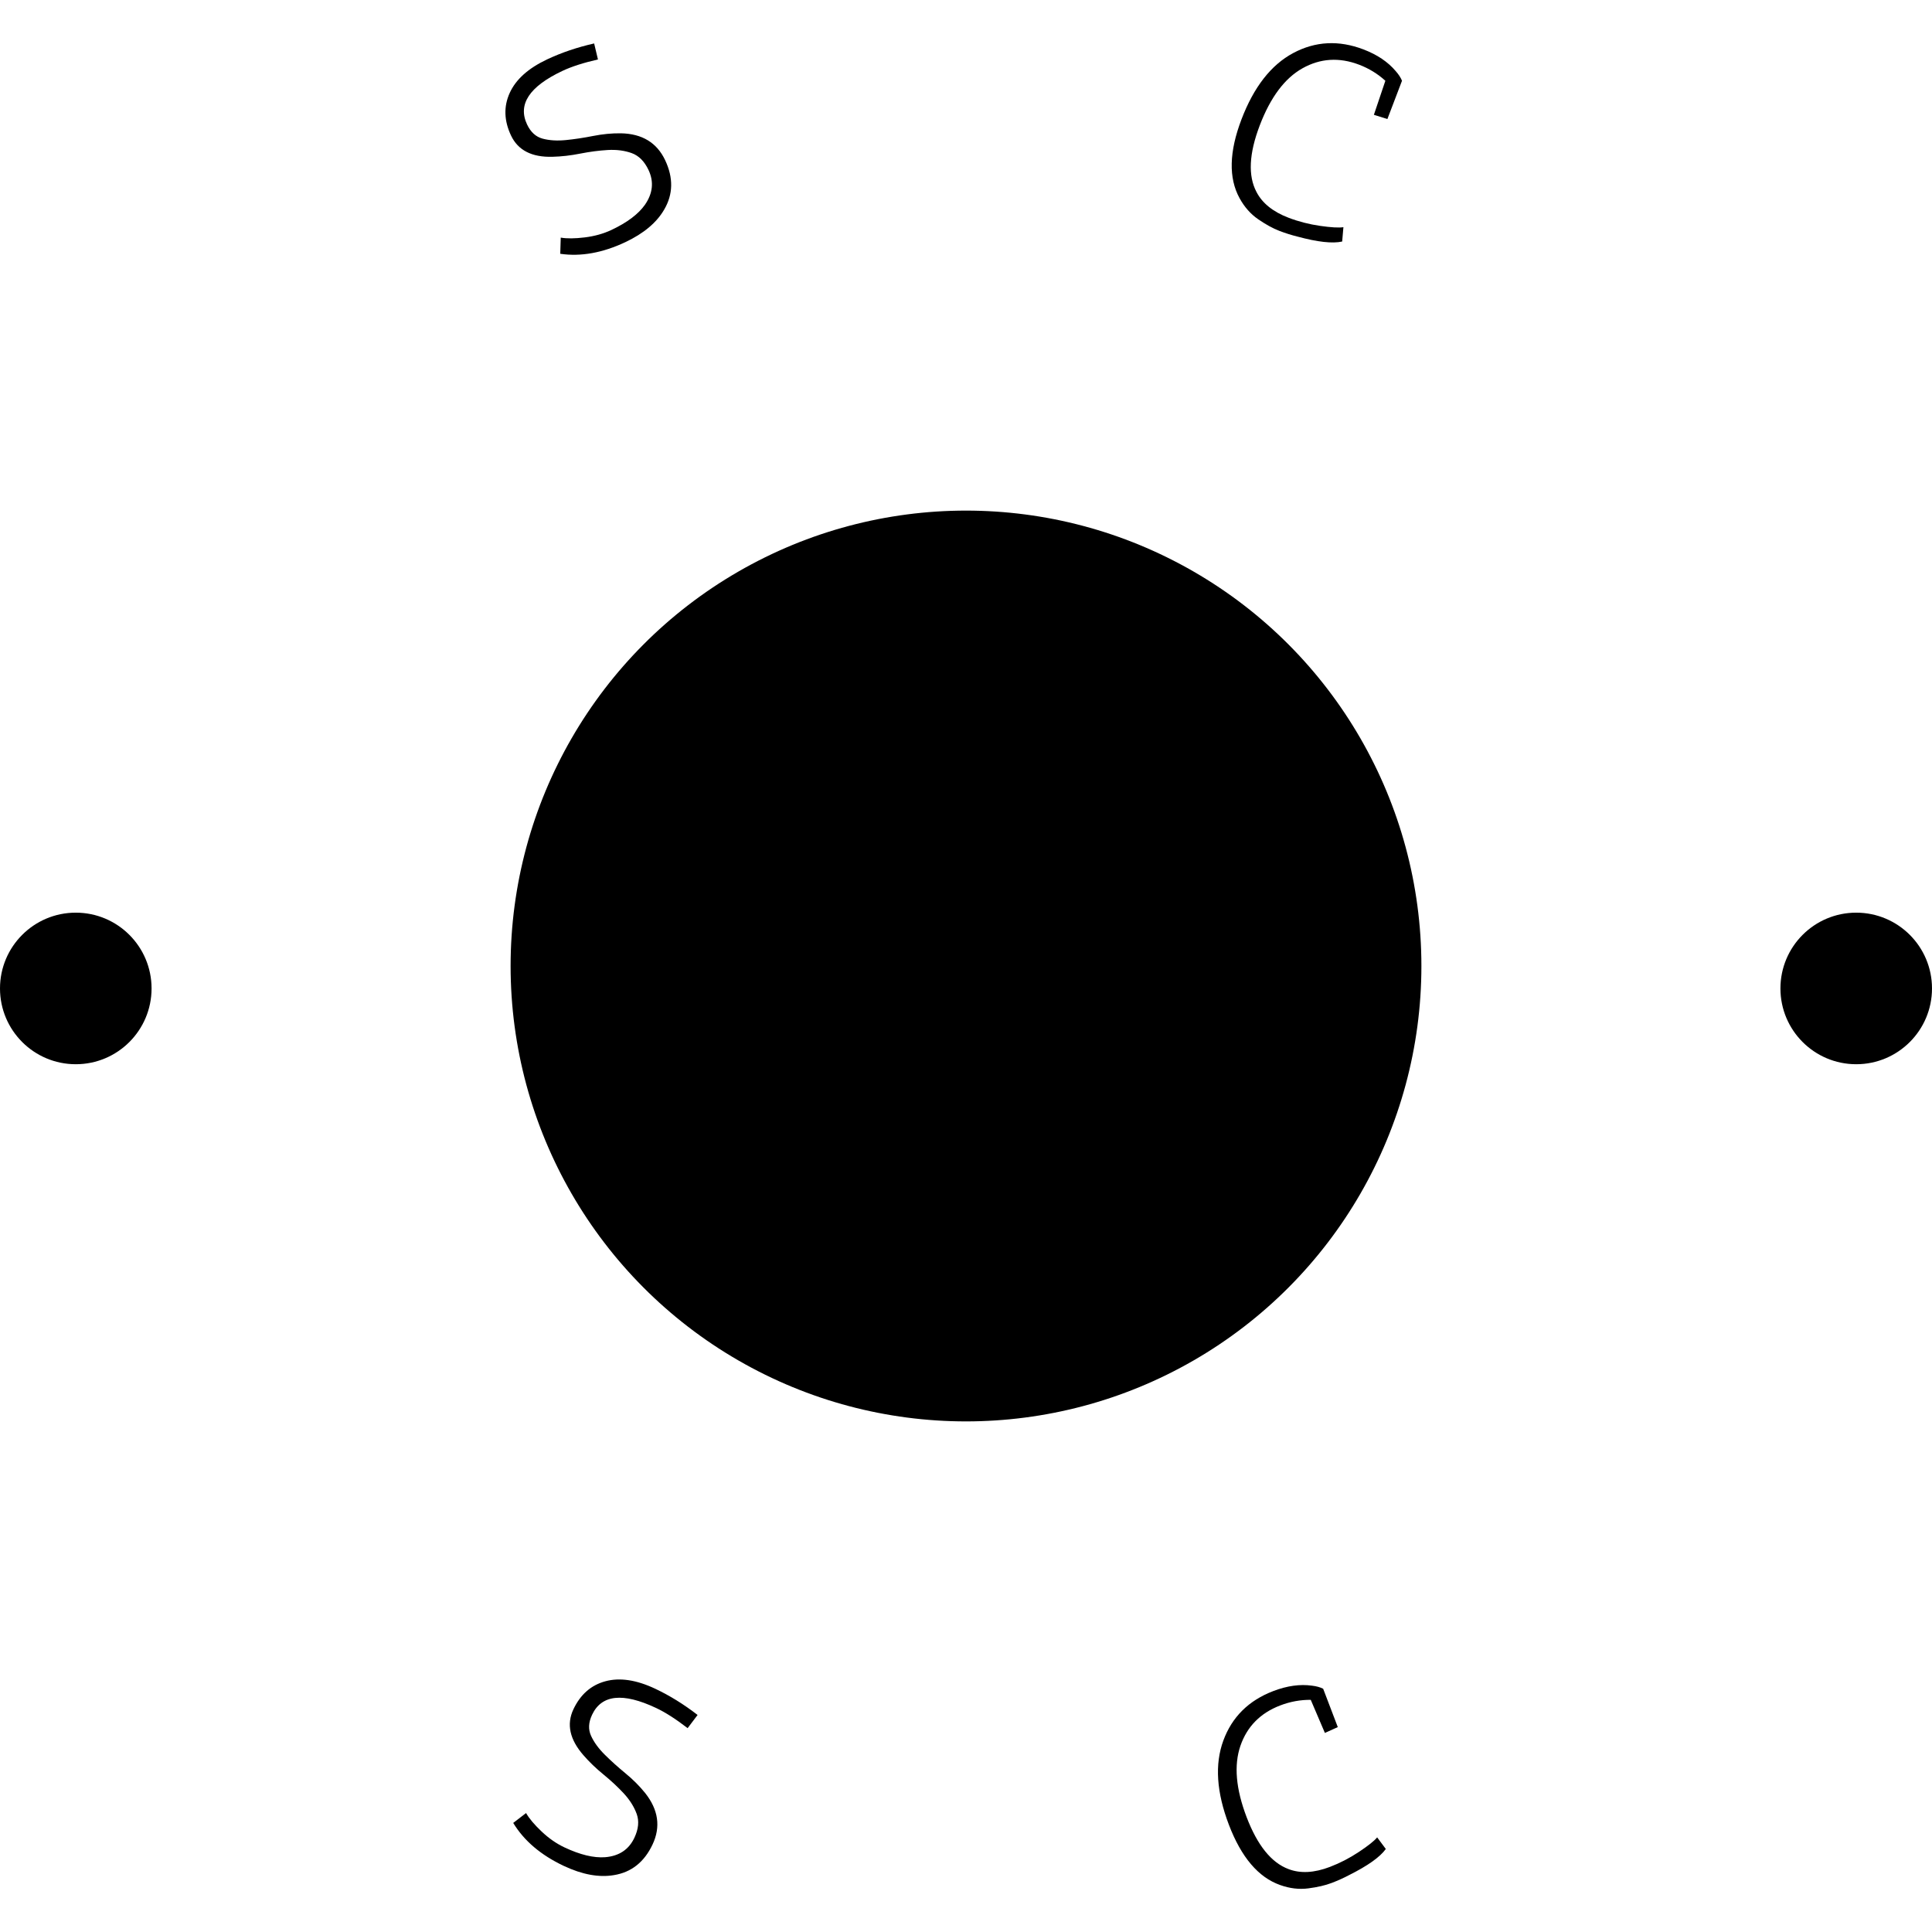 <svg xmlns="http://www.w3.org/2000/svg" version="1.1" xmlns:xlink="http://www.w3.org/1999/xlink" xmlns:svgjs="http://svgjs.dev/svgjs" width="2000" height="2000" viewBox="0 0 2000 2000"><g transform="matrix(1,0,0,1,0,0)"><svg viewBox="0 0 280 280" data-background-color="#97978d" preserveAspectRatio="xMidYMid meet" height="2000" width="2000" xmlns="http://www.w3.org/2000/svg" xmlns:xlink="http://www.w3.org/1999/xlink"><g id="tight-bounds" transform="matrix(1,0,0,1,0,0)"><svg viewBox="0 0 280 280" height="280" width="280"><g><svg viewBox="0 0 280 280" height="280" width="280"><g><svg viewBox="0 0 280 280" height="280" width="280"><g id="textblocktransform"><svg viewBox="0 0 280 280" height="280" width="280" id="textblock"><g><svg viewBox="0 0 280 280" height="280" width="280"><g transform="matrix(1,0,0,1,74.003,74.003)"><svg viewBox="0 0 131.993 131.993" height="131.993" width="131.993"><g id="icon-0"><circle r="66" cx="65.997" cy="65.997" fill="#000000" data-fill-palette-color="accent"></circle></g></svg></g><g id="text-0"><path d="M86.108 6.297v0l0.552 2.321c-2.1 0.477-3.816 1.03-5.15 1.659v0c-4.791 2.26-6.499 4.847-5.124 7.761v0c0.524 1.111 1.278 1.797 2.261 2.058 0.983 0.261 2.102 0.329 3.357 0.205 1.255-0.124 2.572-0.323 3.953-0.596 1.38-0.274 2.724-0.402 4.03-0.385v0c3.077 0.058 5.215 1.359 6.415 3.903 1.2 2.544 1.158 4.918-0.127 7.124v0c-1.094 1.905-2.975 3.486-5.641 4.745v0c-3.309 1.561-6.455 2.124-9.438 1.689v0l0.072-2.344c0.888 0.155 2.046 0.145 3.473-0.03 1.427-0.175 2.721-0.536 3.881-1.084v0c2.272-1.072 3.888-2.287 4.847-3.645v0c1.149-1.659 1.322-3.341 0.519-5.044v0c-0.594-1.259-1.409-2.075-2.445-2.447-1.036-0.372-2.193-0.52-3.471-0.446-1.278 0.075-2.607 0.249-3.987 0.522-1.38 0.274-2.712 0.426-3.996 0.458v0c-3.007 0.09-5.017-0.939-6.03-3.087-1.013-2.148-1.076-4.202-0.189-6.161 0.888-1.958 2.69-3.578 5.406-4.859v0c2.099-0.99 4.376-1.762 6.832-2.317z" fill="#000000" data-fill-palette-color="primary"></path><path d="M199.114 16.638l1.663-4.933c-1.106-1.007-2.374-1.783-3.802-2.328v0c-2.883-1.1-5.615-0.929-8.196 0.512-2.581 1.441-4.65 4.202-6.207 8.284-1.557 4.082-1.716 7.294-0.478 9.637v0c0.838 1.635 2.392 2.885 4.662 3.751v0c1.454 0.555 2.978 0.946 4.572 1.175 1.593 0.228 2.716 0.291 3.369 0.189v0l-0.18 2.08c-1.405 0.312-3.564 0.072-6.477-0.718v0c-0.855-0.209-1.736-0.487-2.641-0.833-0.906-0.346-1.915-0.899-3.028-1.659-1.113-0.761-2.021-1.787-2.727-3.079v0c-1.604-2.921-1.51-6.728 0.282-11.422 1.791-4.694 4.292-7.897 7.502-9.609 3.21-1.712 6.601-1.887 10.173-0.524v0c1.99 0.759 3.548 1.807 4.675 3.143v0c0.429 0.485 0.733 0.952 0.912 1.4v0l-2.117 5.549z" fill="#000000" data-fill-palette-color="primary"></path><path d="M0 143.253c0-6.066 4.917-10.983 10.983-10.983 6.066 0 10.983 4.917 10.983 10.983 0 6.066-4.917 10.983-10.983 10.983-6.066 0-10.983-4.917-10.983-10.983z" fill="#000000" data-fill-palette-color="primary"></path><path d="M258.034 143.253c0-6.066 4.917-10.983 10.983-10.983 6.066 0 10.983 4.917 10.983 10.983 0 6.066-4.917 10.983-10.983 10.983-6.066 0-10.983-4.917-10.983-10.983z" fill="#000000" data-fill-palette-color="primary"></path></g><g id="text-1"><path d="M101.1 248.545v0l-1.444 1.911c-1.71-1.319-3.232-2.293-4.566-2.921v0c-4.81-2.267-7.903-1.941-9.28 0.98v0c-0.527 1.118-0.575 2.14-0.144 3.067 0.424 0.925 1.087 1.833 1.987 2.725 0.894 0.889 1.887 1.784 2.98 2.684 1.089 0.891 2.046 1.847 2.87 2.87v0c1.916 2.42 2.273 4.905 1.07 7.454-1.202 2.55-3.066 4.03-5.59 4.44v0c-2.175 0.371-4.599-0.074-7.273-1.334v0c-3.316-1.563-5.759-3.639-7.331-6.229v0l1.863-1.431c0.446 0.784 1.193 1.672 2.242 2.665 1.043 0.99 2.148 1.759 3.315 2.309v0c2.278 1.074 4.247 1.549 5.905 1.425v0c2.018-0.166 3.43-1.104 4.236-2.814v0c0.597-1.266 0.709-2.417 0.337-3.452-0.378-1.039-1.001-2.03-1.869-2.975-0.877-0.942-1.86-1.858-2.95-2.749-1.096-0.894-2.064-1.826-2.904-2.795v0c-1.986-2.272-2.47-4.485-1.455-6.64 1.016-2.155 2.561-3.513 4.637-4.074 2.085-0.564 4.489-0.205 7.212 1.078v0c2.106 0.992 4.156 2.261 6.152 3.806z" fill="#000000" data-fill-palette-color="secondary"></path><path d="M192.013 251.149l-2.049-4.796c-1.502-0.011-2.971 0.257-4.406 0.804v0c-2.889 1.102-4.818 3.055-5.787 5.858-0.963 2.8-0.664 6.244 0.896 10.333 1.562 4.094 3.587 6.606 6.075 7.534v0c1.72 0.659 3.718 0.554 5.995-0.315v0c1.46-0.557 2.861-1.282 4.202-2.173 1.347-0.894 2.229-1.596 2.648-2.107v0l1.255 1.681c-0.84 1.168-2.613 2.429-5.319 3.783v0c-0.784 0.416-1.628 0.797-2.534 1.142-0.912 0.348-2.036 0.609-3.372 0.783-1.343 0.176-2.709 0.014-4.098-0.486v0c-3.15-1.114-5.623-4.024-7.42-8.731-1.796-4.707-2.065-8.772-0.807-12.197 1.258-3.424 3.676-5.819 7.253-7.184v0c1.996-0.762 3.863-1.021 5.6-0.778v0c0.643 0.076 1.182 0.225 1.617 0.446v0l2.121 5.559z" fill="#000000" data-fill-palette-color="secondary"></path></g></svg></g></svg></g></svg></g></svg></g><defs></defs></svg><rect width="280" height="280" fill="none" stroke="none" visibility="hidden"></rect></g></svg></g></svg>